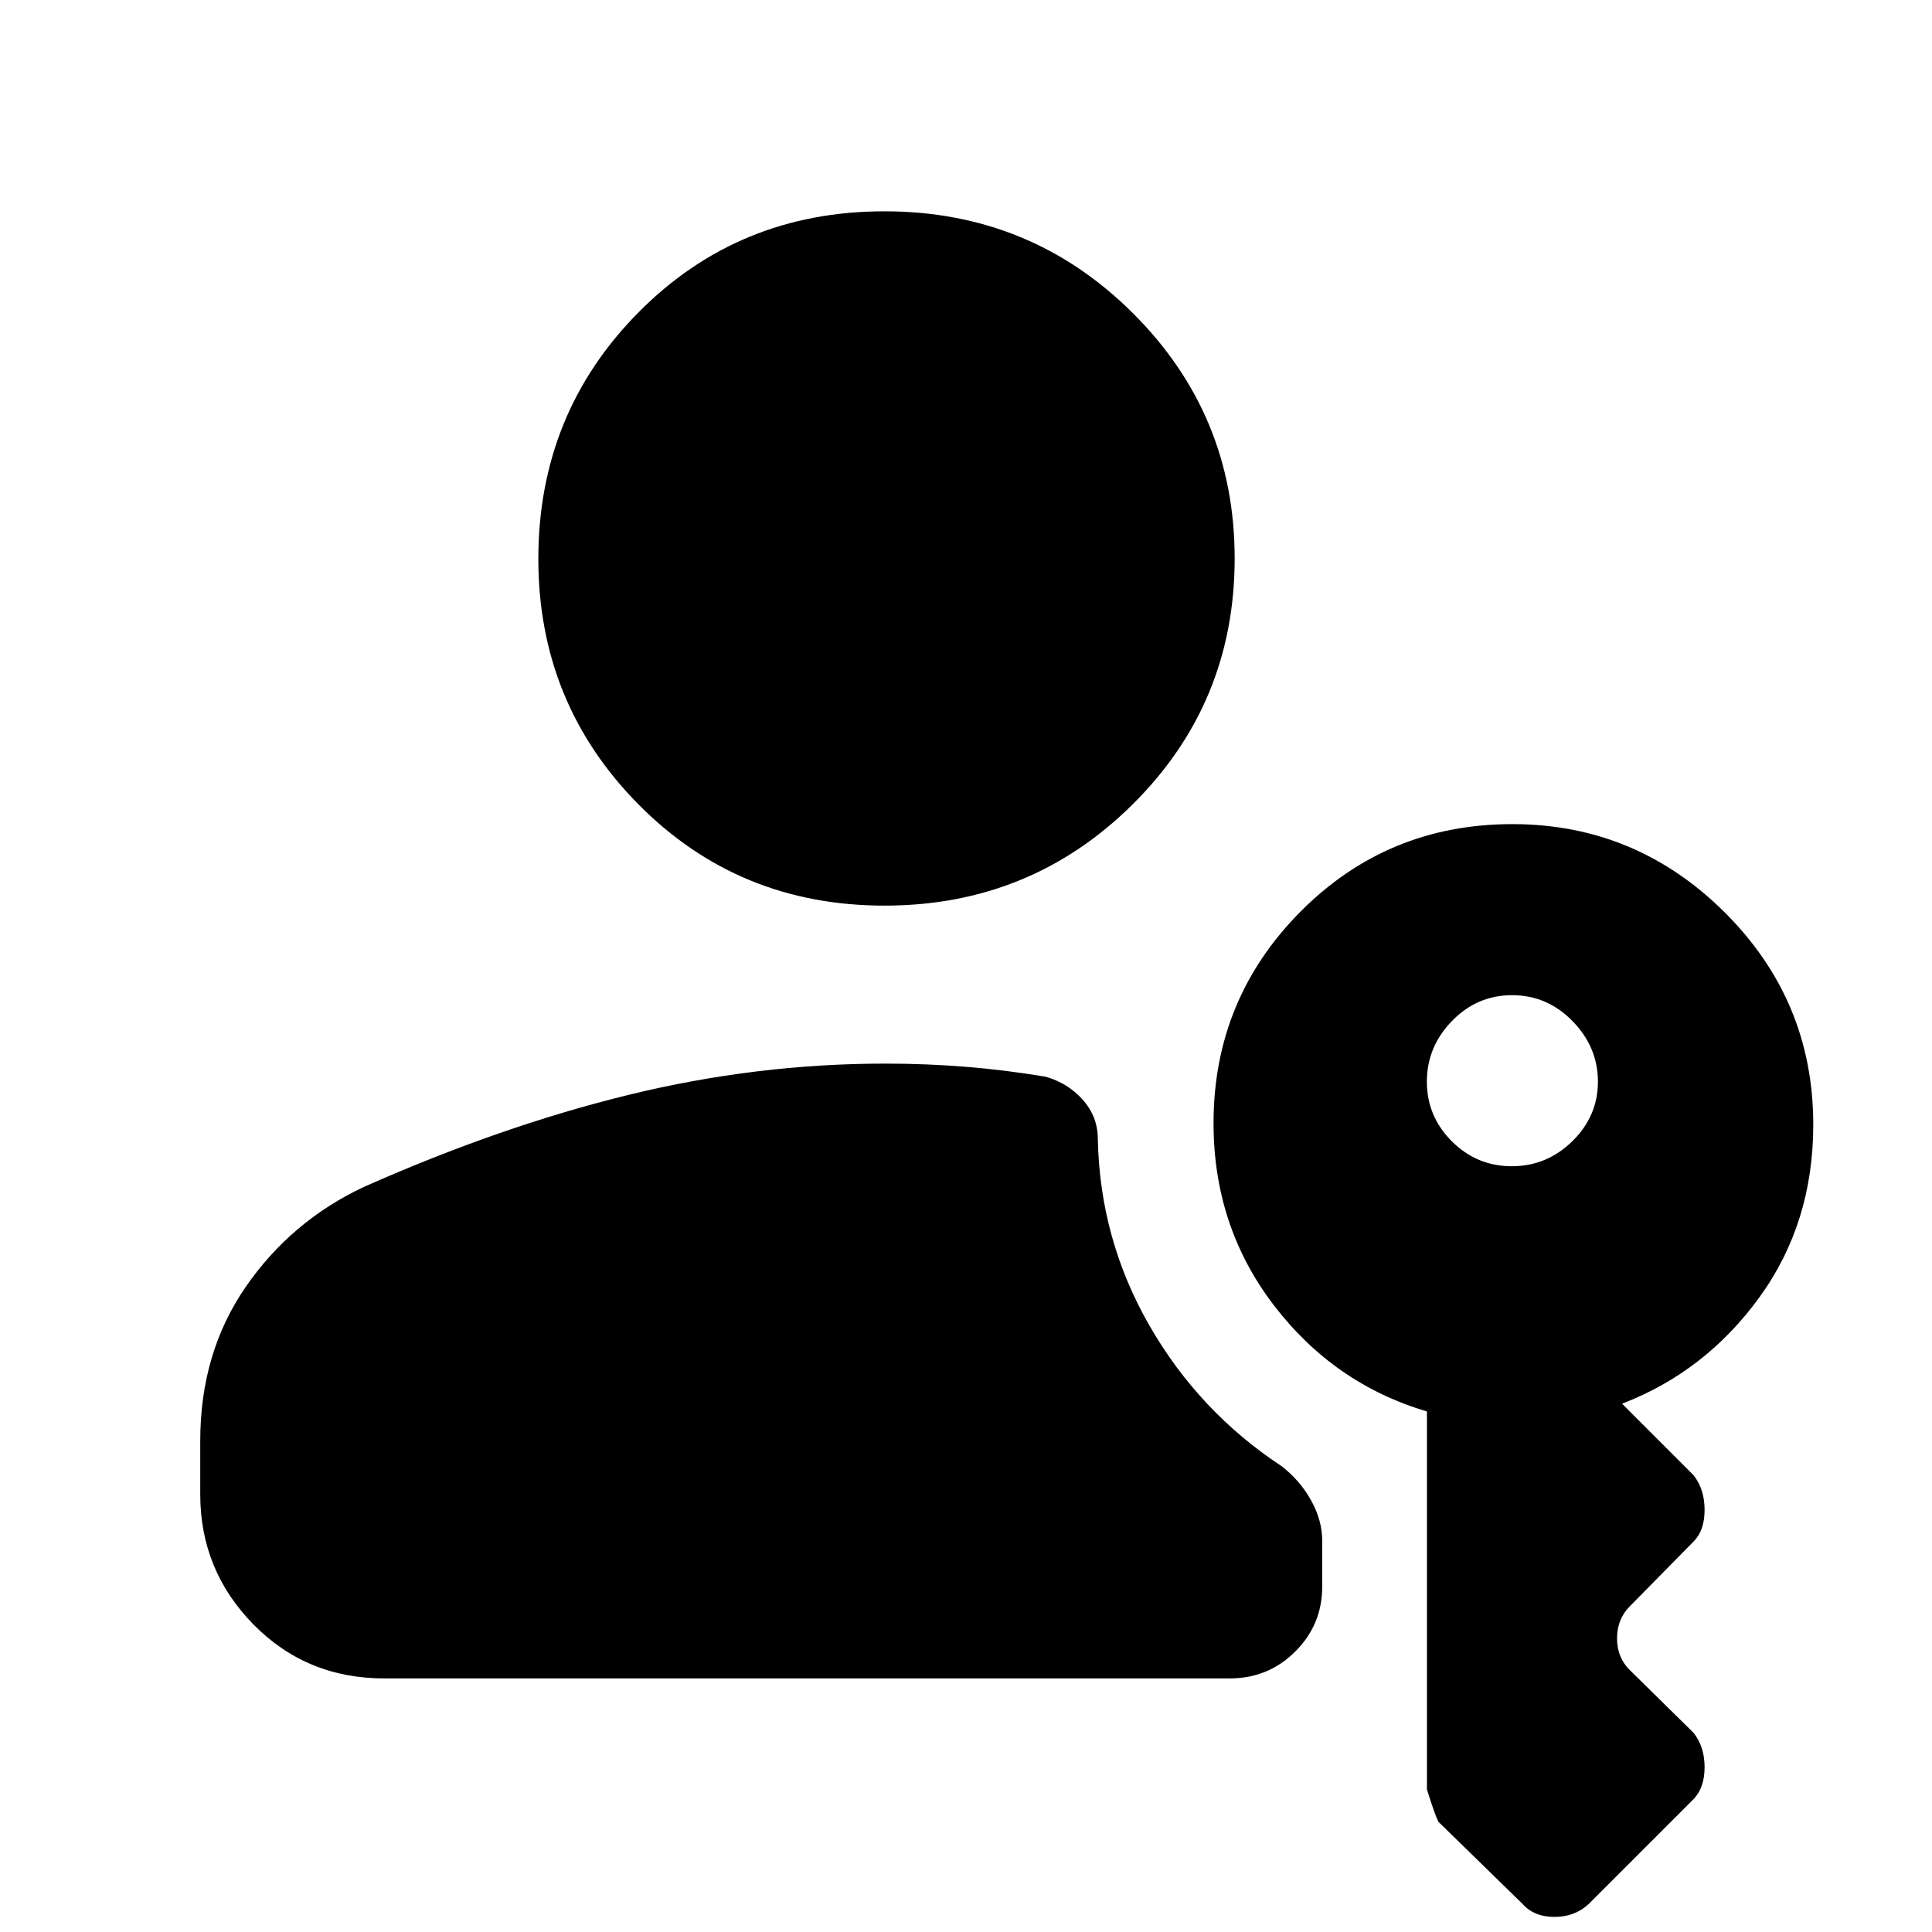 <svg xmlns="http://www.w3.org/2000/svg" height="48" viewBox="0 -960 960 960" width="48"><path d="M191-126q-38.77 0-65.13-26.89Q99.5-179.78 99.5-217.5v-26.52q0-43.78 22.58-76.5 22.58-32.71 58.6-49.65Q249-400.5 312.47-416T440-431.5q20.17 0 39.83 1.58 19.67 1.59 39.67 4.92 10.96 3.04 18.48 11.43T545.5-394q1 49.72 25.61 92.6 24.62 42.88 65.81 70.01 9.17 7.15 14.62 17.03 5.46 9.89 5.46 19.96v22.84q0 18.81-13.37 32.18Q630.25-126 611-126H191Zm248.52-384q-72.52 0-122.27-50.31T267.5-682.28q0-72.22 49.73-122.47T439.48-855q72.52 0 123.27 50.44 50.75 50.45 50.75 122.01 0 71.98-50.73 122.27Q512.04-510 439.52-510ZM751.2-380.5q17.38 0 30.09-12.44t12.71-29.6q0-17.17-12.61-30.07-12.61-12.89-30.04-12.89t-29.89 12.84Q709-439.82 709-422.55q0 17.26 12.41 29.66 12.41 12.39 29.79 12.39ZM756.5-14l-41.76-40.76q-1.74-3.38-5.7-16.09v-187.8q-46.22-13.72-76.13-52.85Q603-350.63 603-401.92q0-61.58 43.2-105.08t105.27-43.5q61.44 0 105.49 43.82Q901-462.85 901-401.15q0 48.86-26.75 85.76Q847.5-278.5 806-262.5l35.5 35.5q5.5 6.95 5.5 17.23 0 10.27-5.42 15.69L810.5-162.5q-7 6.68-7 16.59t7 16.41l31 30.5q5.5 6.9 5.5 17.09 0 10.2-5.5 15.91l-52 52q-6.9 6.5-17.09 6.5-10.2 0-15.91-6.5Z"/></svg>
